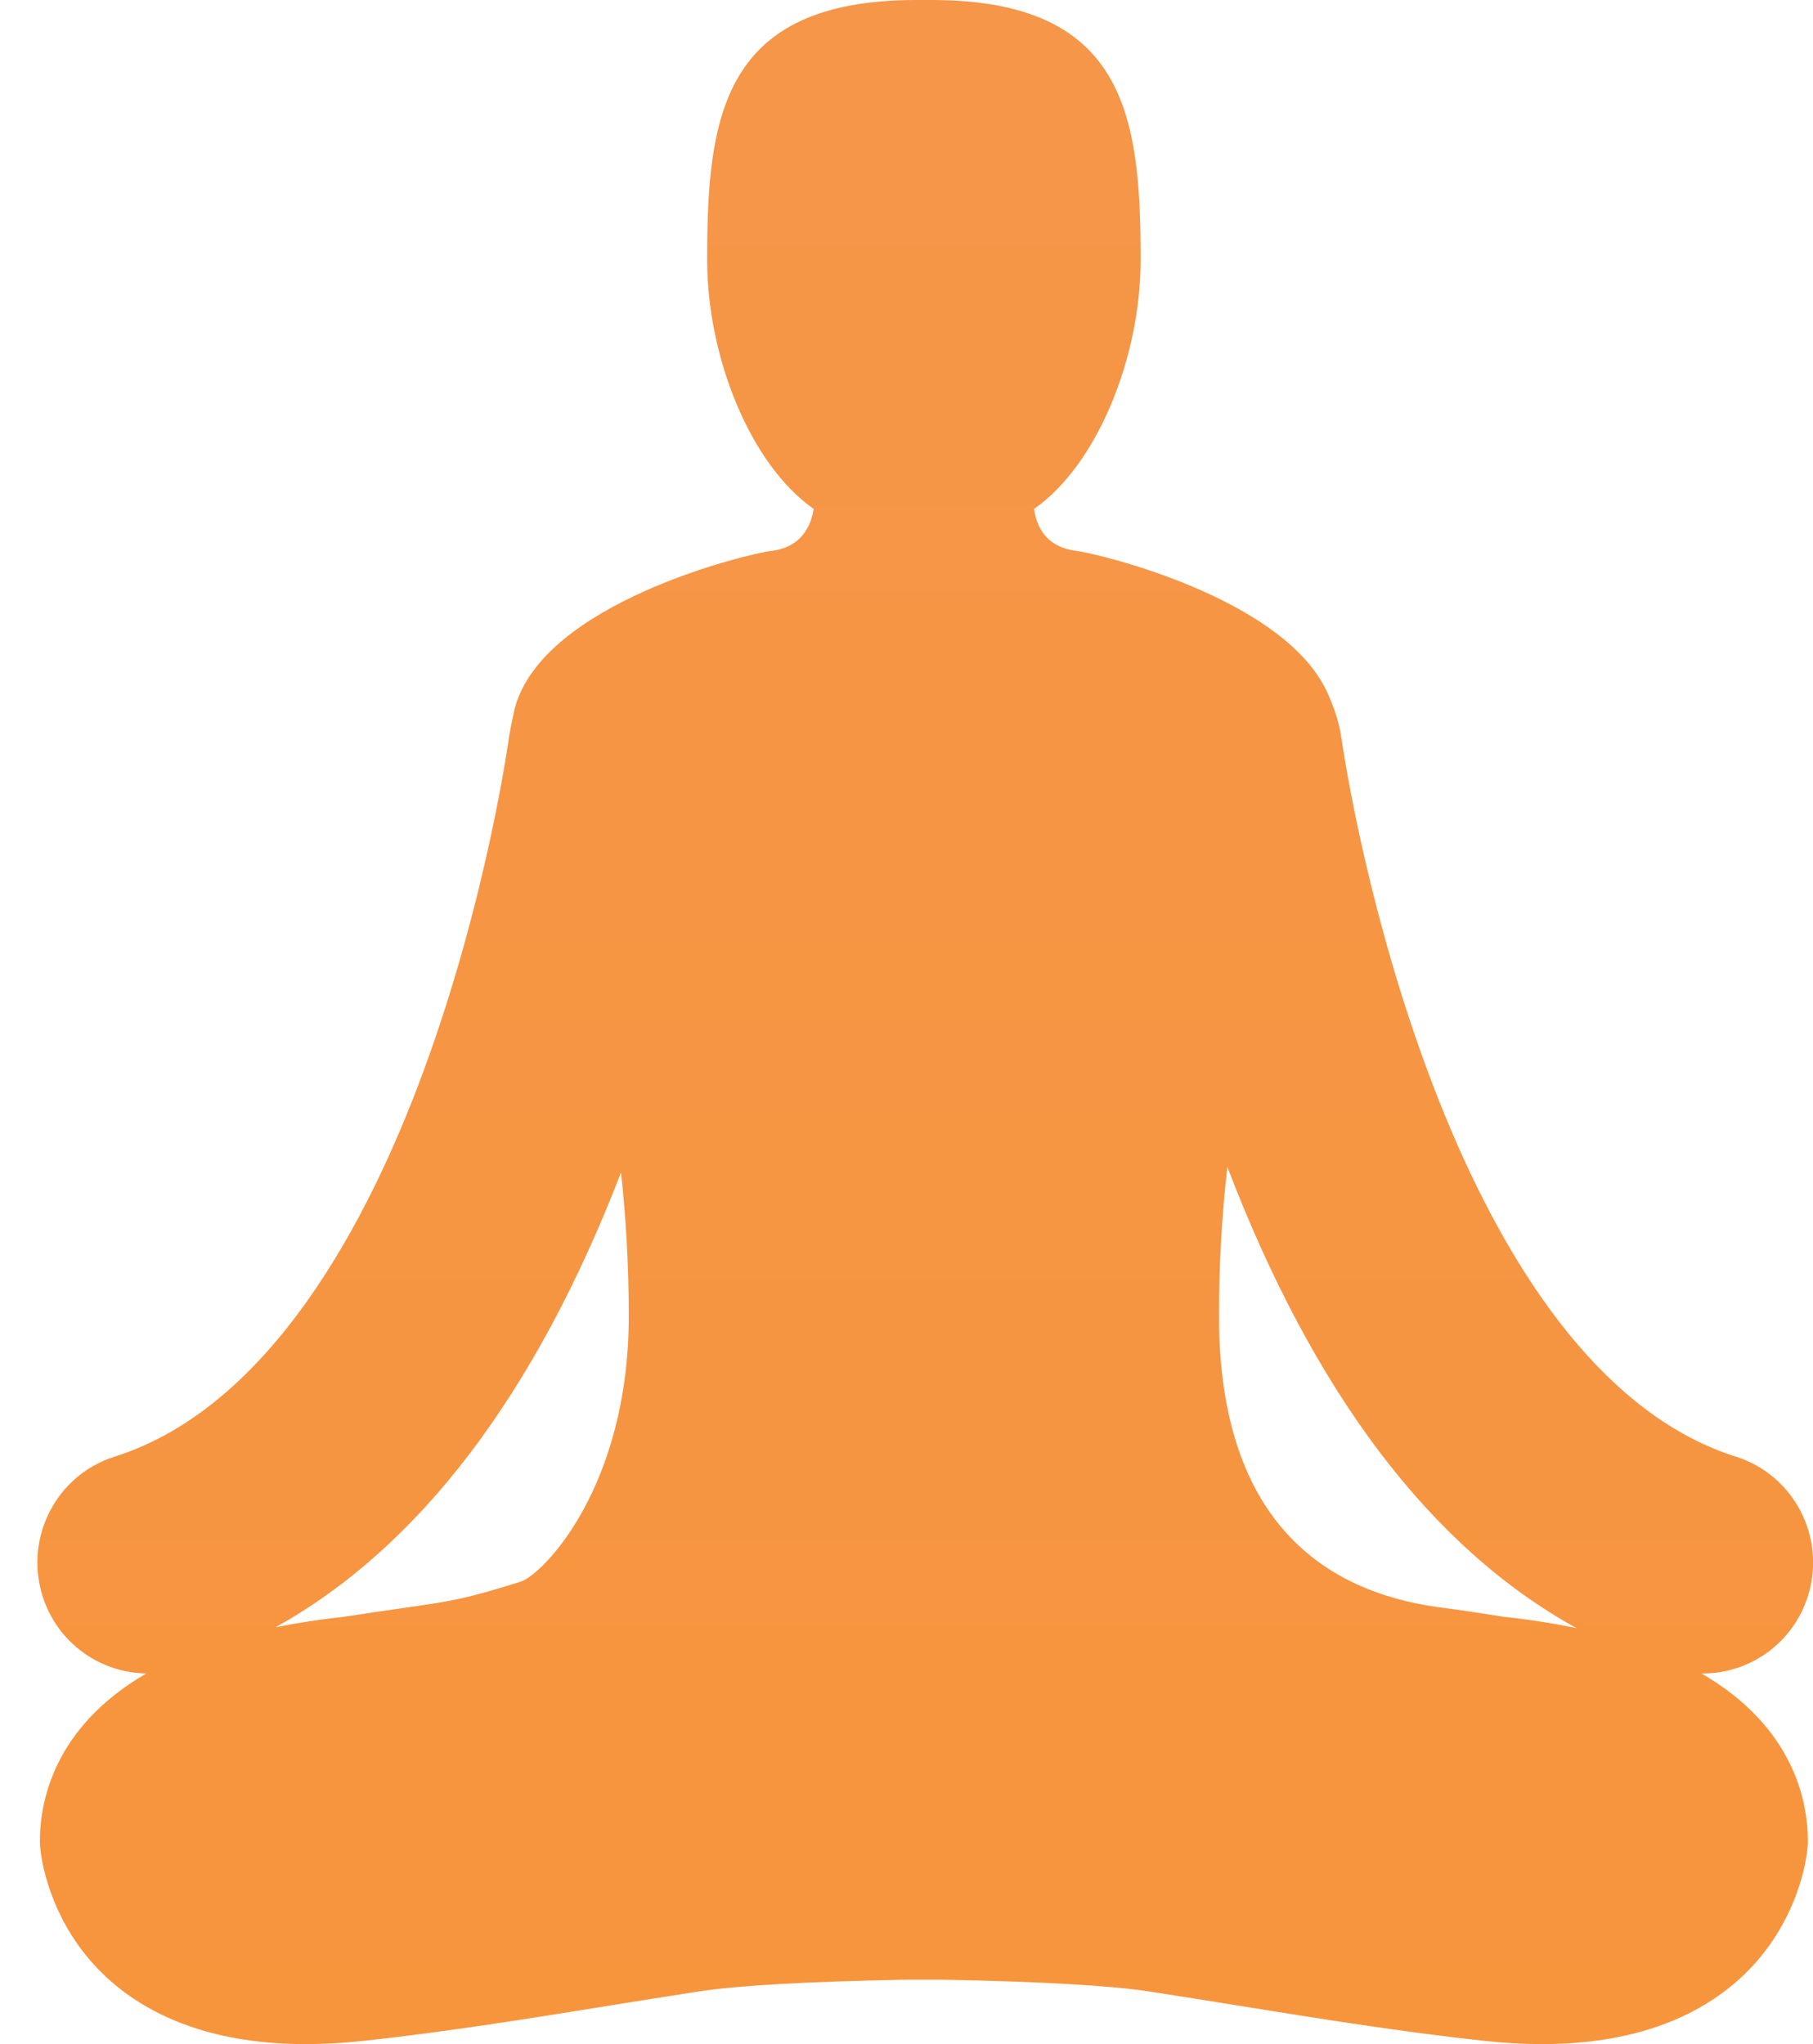 <svg 
 xmlns="http://www.w3.org/2000/svg"
 xmlns:xlink="http://www.w3.org/1999/xlink"
 width="47px" height="53px">
<defs>
<linearGradient id="PSgrad_0" x1="0%" x2="0%" y1="100%" y2="0%">
  <stop offset="0%" stop-color="rgb(247,149,61)" stop-opacity="1" />
  <stop offset="100%" stop-color="rgb(245,150,73)" stop-opacity="1" />
</linearGradient>

</defs>
<path fill-rule="evenodd"  fill="url(#PSgrad_0)"
 d="M46.871,41.375 C47.344,39.860 46.507,38.245 45.002,37.769 C38.284,35.643 35.431,23.529 34.762,19.062 C34.665,18.429 34.340,17.815 34.340,17.815 C33.106,15.452 28.436,14.348 27.911,14.285 C26.967,14.170 26.847,13.443 26.807,13.196 C28.456,12.041 29.570,9.253 29.570,6.734 C29.570,3.015 29.180,-0.000 24.147,-0.000 C24.080,-0.000 23.821,-0.000 23.754,-0.000 C18.721,-0.000 18.332,3.015 18.332,6.734 C18.332,9.253 19.445,12.041 21.094,13.196 C21.055,13.443 20.898,14.183 19.990,14.285 C19.425,14.349 14.064,15.622 13.343,18.373 C13.343,18.373 13.254,18.767 13.201,19.073 C13.194,19.114 12.638,23.268 10.976,27.781 C9.558,31.631 7.019,36.488 2.970,37.769 C1.464,38.245 0.628,39.860 1.101,41.376 C1.481,42.594 2.592,43.376 3.794,43.389 C1.386,44.784 1.034,46.727 1.034,47.735 C1.034,48.135 1.240,49.437 2.179,50.636 C3.022,51.715 4.704,53.000 7.922,53.000 C8.405,53.000 8.916,52.971 9.440,52.914 C11.581,52.682 13.740,52.334 15.827,51.997 C16.584,51.875 17.341,51.753 18.099,51.637 C19.109,51.480 20.929,51.377 23.508,51.329 L24.393,51.329 C26.972,51.377 28.792,51.480 29.802,51.637 C30.560,51.753 31.317,51.875 32.074,51.997 C34.162,52.334 36.320,52.682 38.461,52.914 C38.986,52.971 39.496,53.000 39.979,53.000 C43.198,53.000 44.879,51.715 45.722,50.636 C46.662,49.437 46.867,48.135 46.867,47.735 C46.867,46.727 46.515,44.783 44.107,43.389 C44.120,43.389 44.133,43.390 44.147,43.390 C45.361,43.390 46.488,42.604 46.871,41.375 ZM13.495,41.011 C12.046,41.465 11.713,41.513 10.474,41.690 C10.070,41.748 9.575,41.819 8.918,41.921 C8.275,41.990 7.685,42.082 7.141,42.193 C10.867,40.121 13.872,36.169 16.099,30.401 C16.223,31.525 16.300,32.763 16.300,34.123 C16.300,38.564 14.066,40.832 13.495,41.011 ZM38.983,41.921 C38.327,41.819 37.832,41.740 37.427,41.690 C33.524,41.206 31.601,38.564 31.601,34.124 C31.601,32.705 31.684,31.418 31.818,30.257 C34.059,36.124 37.096,40.133 40.872,42.216 C40.298,42.095 39.671,41.995 38.983,41.921 Z"/>
</svg>
